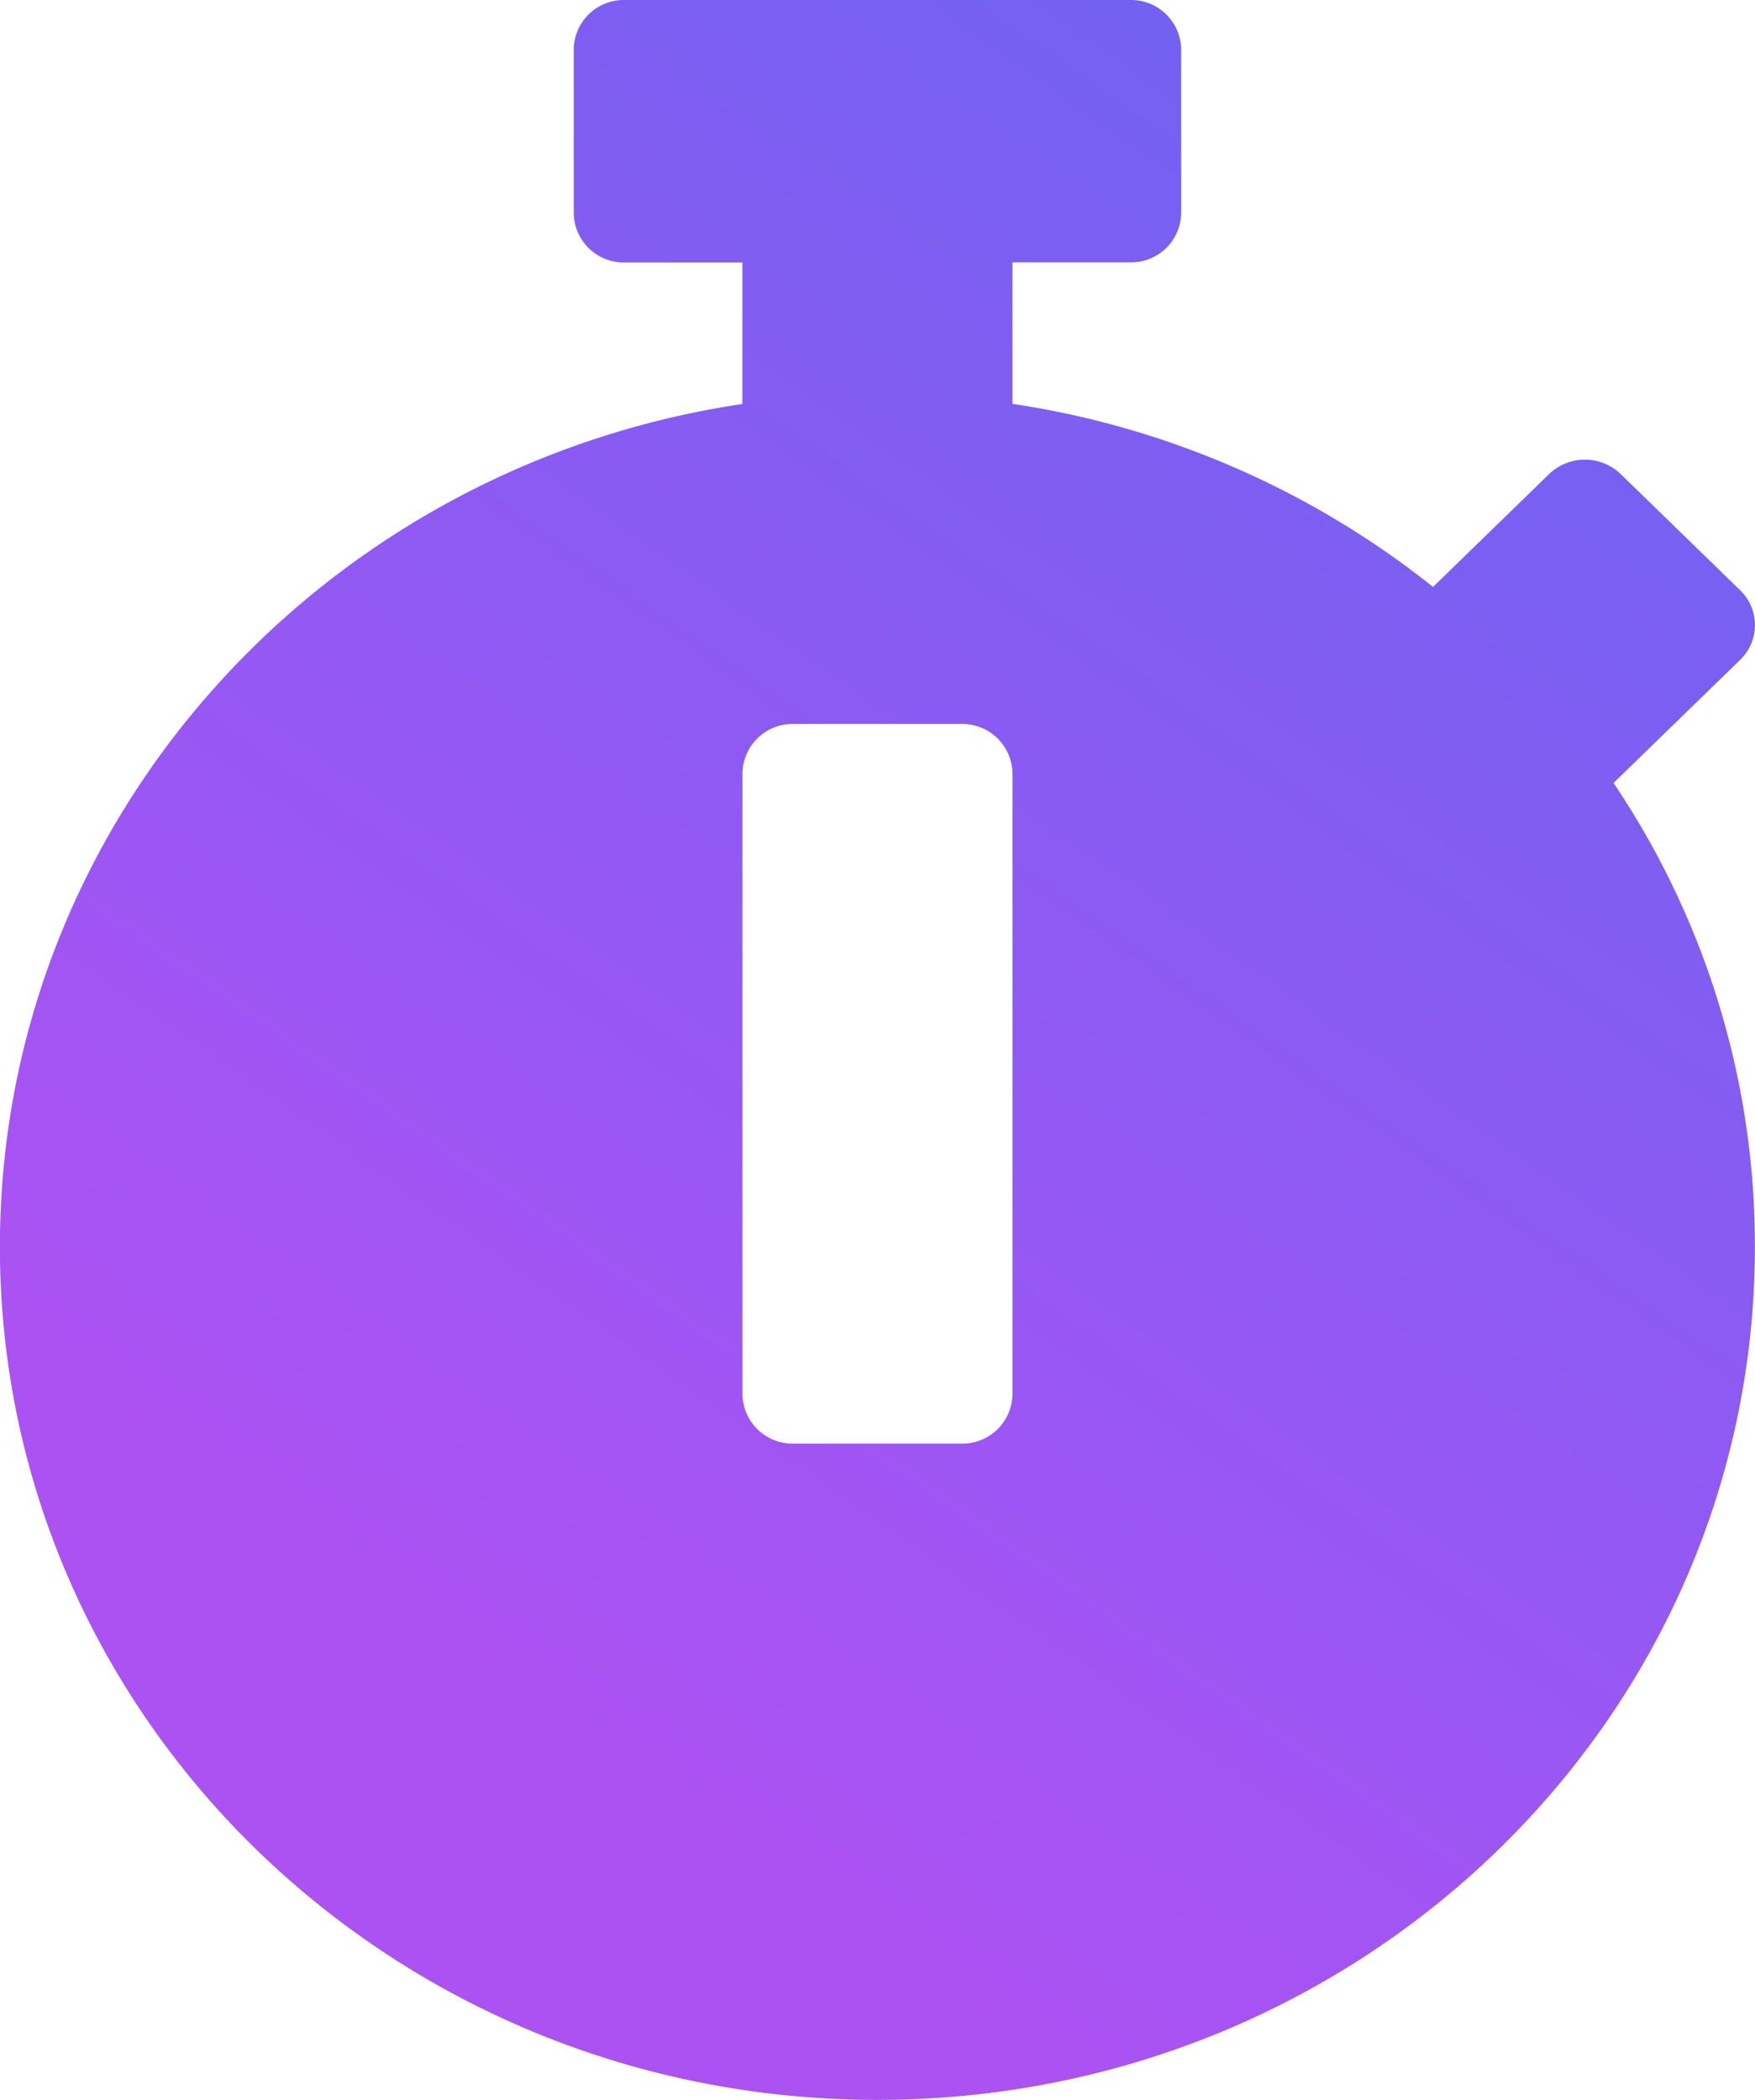 <svg xmlns="http://www.w3.org/2000/svg" xmlns:xlink="http://www.w3.org/1999/xlink" width="100" height="119.637" viewBox="0 0 100 119.637">
  <defs>
    <linearGradient id="linear-gradient" x1="0.725" x2="-0.178" y2="1.521" gradientUnits="objectBoundingBox">
      <stop offset="0" stop-color="#7062f2"/>
      <stop offset="0.516" stop-color="#ac52f3"/>
      <stop offset="1" stop-color="#ad52f3"/>
    </linearGradient>
  </defs>
  <path id="watch" d="M101.119,71.034c0,26.848-22.378,48.6-50,48.6s-50-21.754-50-48.6c0-24.3,18.34-44.443,42.305-48.018V14.955H36.7a2.853,2.853,0,0,1-2.884-2.8V2.8A2.853,2.853,0,0,1,36.7,0H65.544a2.853,2.853,0,0,1,2.884,2.8v9.347a2.853,2.853,0,0,1-2.884,2.8h-6.73v8.061A50.38,50.38,0,0,1,82.779,33.438l6.61-6.426a2.946,2.946,0,0,1,4.086,0l6.8,6.613a2.752,2.752,0,0,1,0,3.972l-7.067,6.87-.144.14A47.156,47.156,0,0,1,101.119,71.034ZM58.814,79.446v-35.4a2.853,2.853,0,0,0-2.884-2.8H46.315a2.853,2.853,0,0,0-2.884,2.8v35.4a2.853,2.853,0,0,0,2.884,2.8h9.615A2.853,2.853,0,0,0,58.814,79.446Z" transform="translate(-1.125)" fill="url(#linear-gradient)"/>
</svg>
